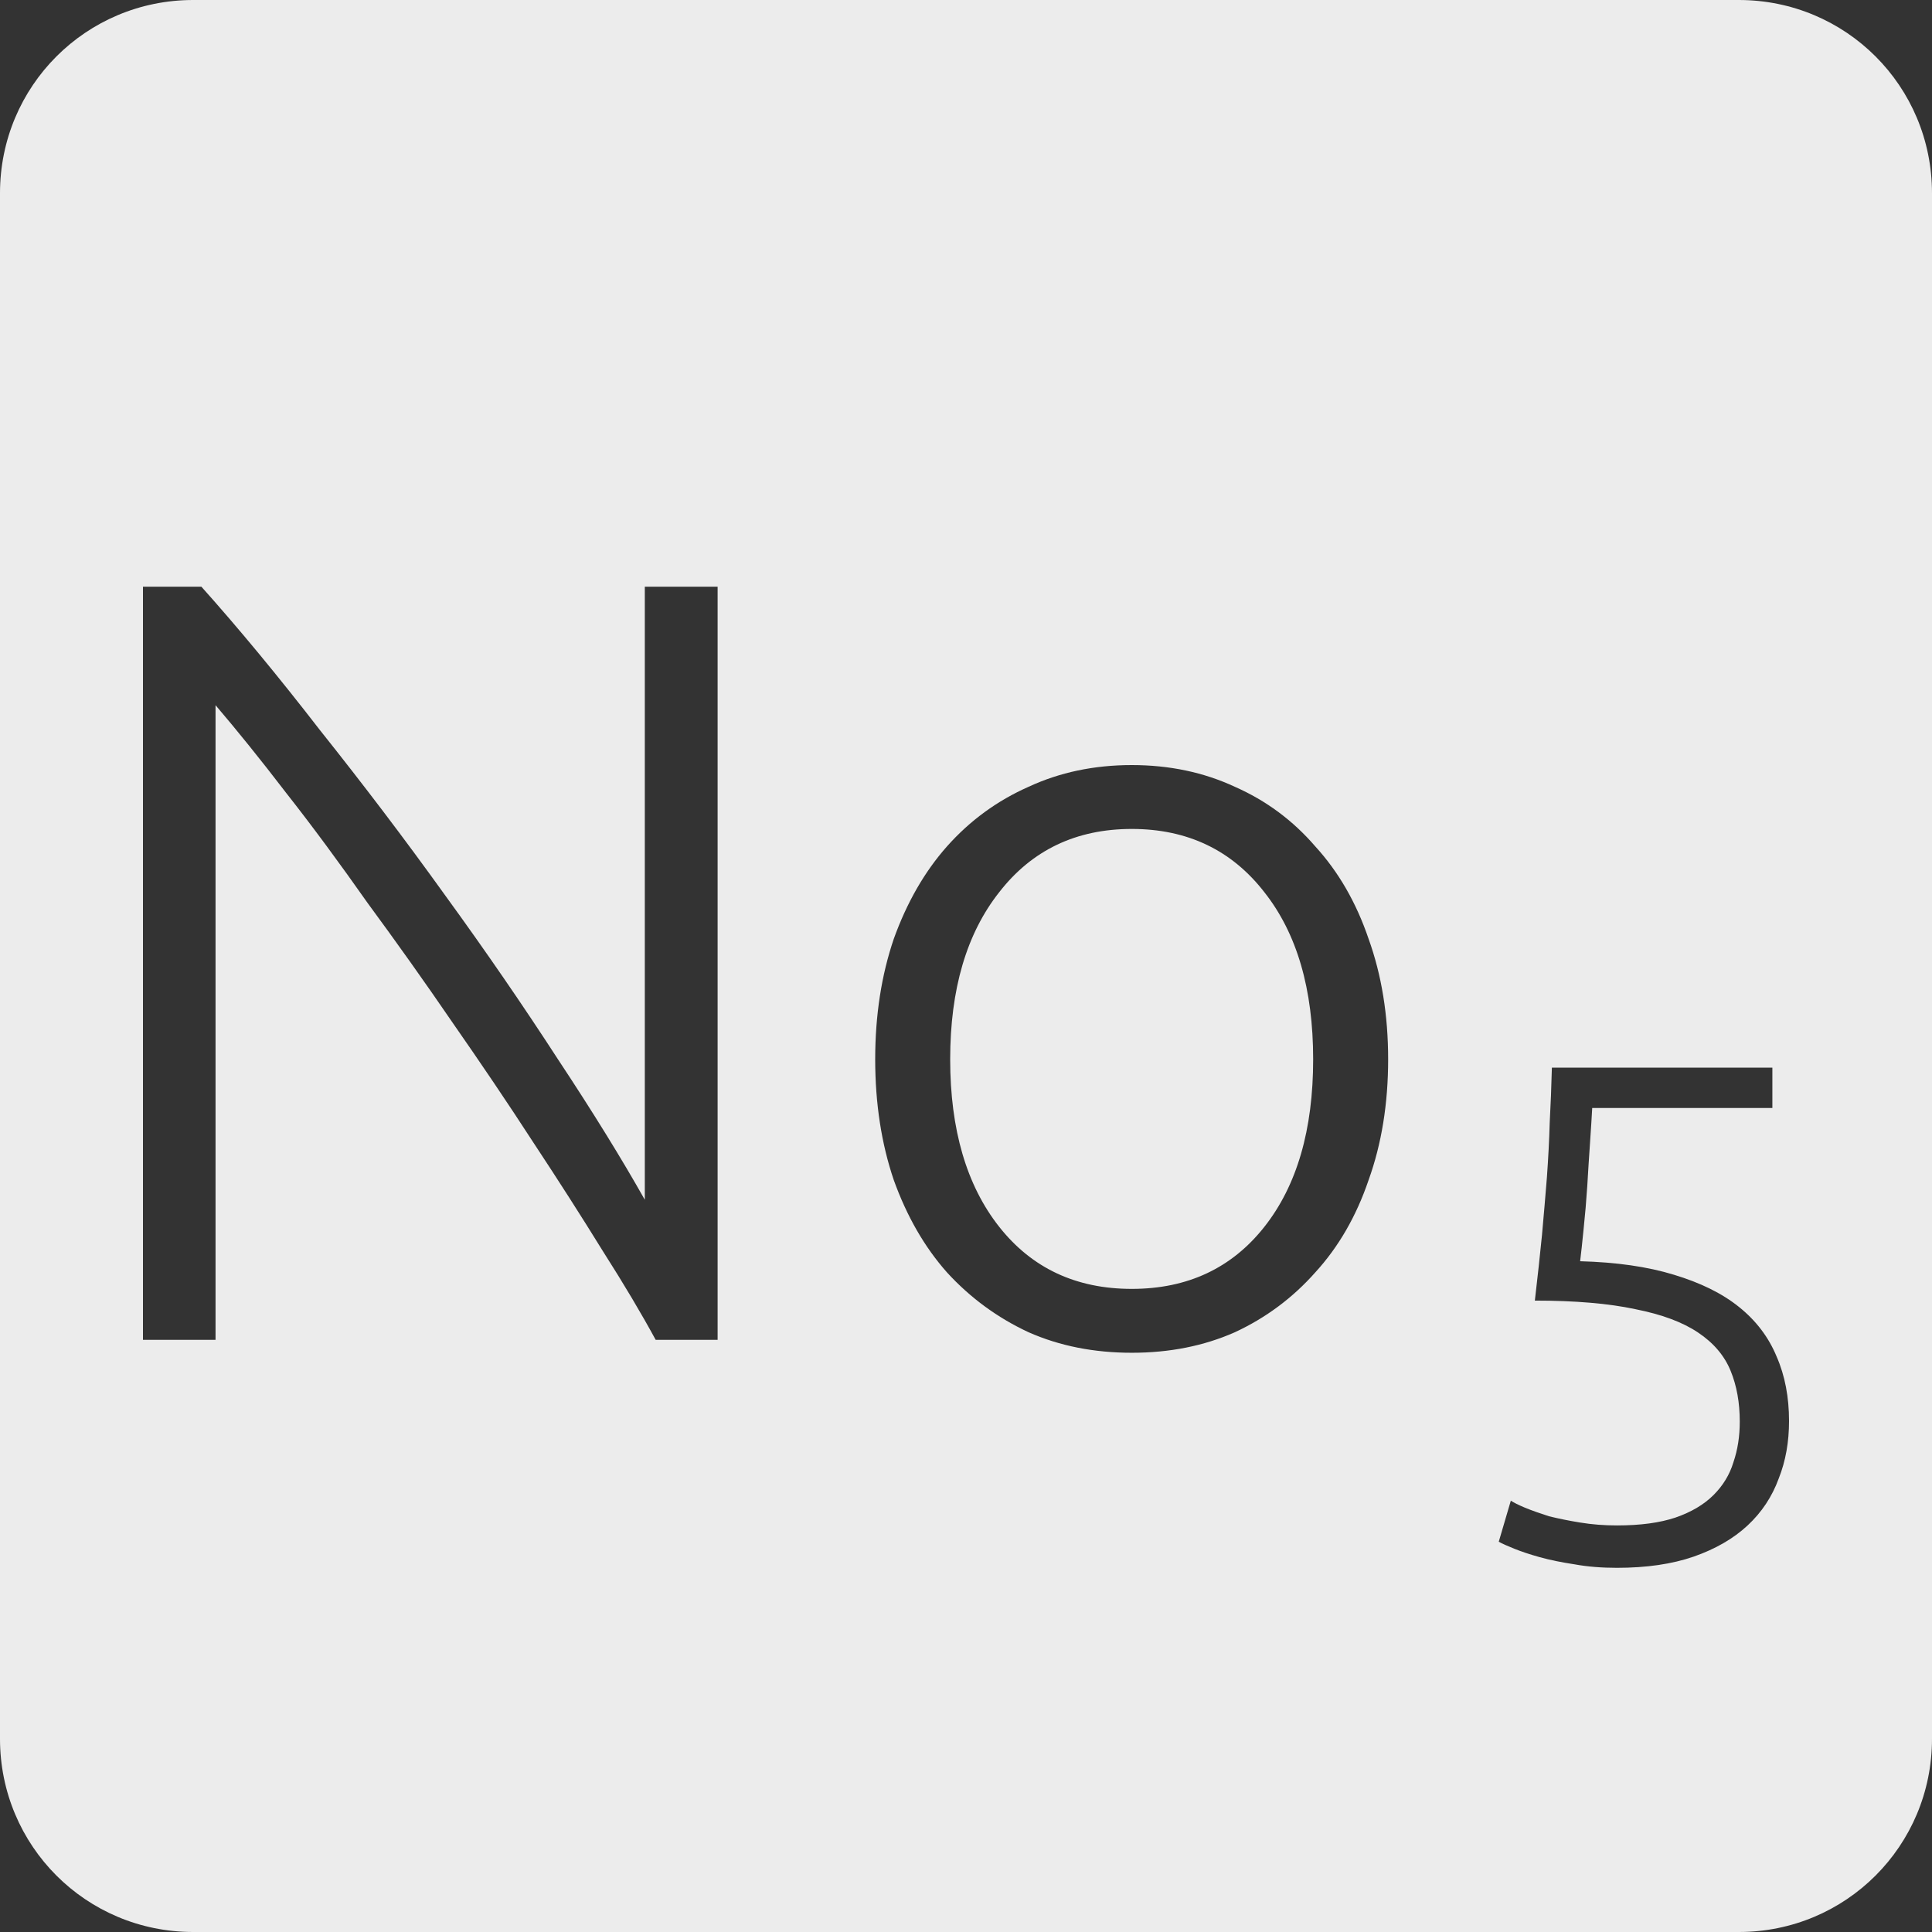 <?xml version="1.0" encoding="UTF-8" standalone="no"?>
<svg
   xmlns:dc="http://purl.org/dc/elements/1.1/"
   xmlns:cc="http://creativecommons.org/ns#"
   xmlns:rdf="http://www.w3.org/1999/02/22-rdf-syntax-ns#"
   xmlns:svg="http://www.w3.org/2000/svg"
   xmlns="http://www.w3.org/2000/svg"
   xmlns:sodipodi="http://sodipodi.sourceforge.net/DTD/sodipodi-0.dtd"
   xmlns:inkscape="http://www.inkscape.org/namespaces/inkscape"
   viewBox="0 0 16 16"
   id="svg2"
   version="1.1"
   inkscape:version="0.91 r13725"
   sodipodi:docname="indicator-keyboard-No-5.svg">
  <rect x="0" y="0" width="16" height="16" fill="#333333" stroke="none"/>
  <defs
     id="defs12" />
  <sodipodi:namedview
     pagecolor="#ffffff"
     bordercolor="#666666"
     borderopacity="1"
     objecttolerance="10"
     gridtolerance="10"
     guidetolerance="10"
     inkscape:pageopacity="0"
     inkscape:pageshadow="2"
     inkscape:window-width="640"
     inkscape:window-height="480"
     id="namedview10"
     showgrid="false"
     inkscape:zoom="14.75"
     inkscape:cx="8"
     inkscape:cy="8"
     inkscape:window-x="65"
     inkscape:window-y="24"
     inkscape:window-maximized="0"
     inkscape:current-layer="svg2" />
  <path
     style="fill:#ececec;fill-opacity:1"
     d="M 1.6 0 C 0.713 2.9605947e-16 0 0.713 0 1.6 L 0 14.4 C 2.9605947e-16 15.287 0.713 16 1.6 16 L 14.4 16 C 15.287 16 16 15.287 16 14.4 L 16 1.6 C 16 0.713 15.287 0 14.4 0 L 1.6 0 z M 1.184 4.859 L 1.668 4.859 C 1.974 5.201 2.302 5.597 2.65 6.047 C 3.004 6.491 3.35 6.946 3.686 7.414 C 4.022 7.876 4.333 8.329 4.621 8.773 C 4.915 9.217 5.154 9.606 5.34 9.936 L 5.34 4.859 L 5.943 4.859 L 5.943 11.096 L 5.43 11.096 C 5.316 10.886 5.17 10.639 4.99 10.357 C 4.816 10.075 4.624 9.775 4.414 9.457 C 4.204 9.133 3.982 8.805 3.748 8.469 C 3.514 8.127 3.279 7.797 3.045 7.479 C 2.817 7.155 2.593 6.85 2.371 6.568 C 2.155 6.286 1.959 6.044 1.785 5.84 L 1.785 11.096 L 1.184 11.096 L 1.184 4.859 z M 9.373 6.336 C 9.685 6.336 9.969 6.396 10.227 6.516 C 10.485 6.63 10.707 6.794 10.893 7.01 C 11.085 7.22 11.232 7.475 11.334 7.775 C 11.442 8.075 11.496 8.407 11.496 8.773 C 11.496 9.139 11.442 9.473 11.334 9.773 C 11.232 10.073 11.085 10.327 10.893 10.537 C 10.707 10.747 10.485 10.913 10.227 11.033 C 9.969 11.147 9.685 11.203 9.373 11.203 C 9.061 11.203 8.776 11.147 8.518 11.033 C 8.26 10.913 8.034 10.747 7.842 10.537 C 7.656 10.327 7.51 10.073 7.402 9.773 C 7.3 9.473 7.248 9.139 7.248 8.773 C 7.248 8.407 7.3 8.075 7.402 7.775 C 7.51 7.475 7.656 7.22 7.842 7.01 C 8.034 6.794 8.26 6.63 8.518 6.516 C 8.776 6.396 9.061 6.336 9.373 6.336 z M 9.373 6.865 C 8.911 6.865 8.545 7.041 8.275 7.389 C 8.005 7.731 7.869 8.191 7.869 8.773 C 7.869 9.355 8.005 9.818 8.275 10.16 C 8.545 10.502 8.911 10.674 9.373 10.674 C 9.835 10.674 10.201 10.502 10.471 10.16 C 10.741 9.818 10.875 9.355 10.875 8.773 C 10.875 8.191 10.741 7.731 10.471 7.389 C 10.201 7.041 9.835 6.865 9.373 6.865 z M 12.852 8.842 L 14.678 8.842 L 14.678 9.176 L 13.186 9.176 C 13.182 9.25 13.176 9.346 13.168 9.463 C 13.16 9.58 13.152 9.699 13.145 9.824 C 13.137 9.945 13.127 10.063 13.115 10.176 C 13.104 10.289 13.094 10.379 13.086 10.445 C 13.386 10.453 13.645 10.49 13.863 10.557 C 14.082 10.623 14.262 10.711 14.402 10.824 C 14.543 10.937 14.647 11.074 14.713 11.234 C 14.783 11.394 14.816 11.573 14.816 11.768 C 14.816 11.939 14.789 12.098 14.73 12.246 C 14.676 12.394 14.59 12.524 14.473 12.633 C 14.356 12.742 14.207 12.828 14.027 12.891 C 13.848 12.953 13.636 12.984 13.391 12.984 C 13.266 12.984 13.148 12.975 13.039 12.955 C 12.934 12.939 12.838 12.92 12.752 12.896 C 12.67 12.873 12.6 12.85 12.541 12.826 C 12.483 12.803 12.439 12.783 12.412 12.768 L 12.512 12.428 C 12.535 12.443 12.574 12.463 12.629 12.486 C 12.687 12.51 12.754 12.533 12.828 12.557 C 12.906 12.576 12.992 12.594 13.086 12.609 C 13.183 12.625 13.285 12.633 13.391 12.633 C 13.586 12.633 13.746 12.611 13.875 12.568 C 14.008 12.522 14.113 12.459 14.191 12.381 C 14.269 12.303 14.324 12.213 14.355 12.111 C 14.391 12.006 14.408 11.894 14.408 11.773 C 14.408 11.617 14.383 11.476 14.332 11.352 C 14.281 11.227 14.191 11.121 14.062 11.035 C 13.934 10.949 13.761 10.885 13.543 10.842 C 13.325 10.795 13.046 10.771 12.711 10.771 C 12.734 10.573 12.754 10.392 12.77 10.229 C 12.785 10.061 12.799 9.9 12.811 9.748 C 12.822 9.592 12.83 9.443 12.834 9.299 C 12.842 9.151 12.848 8.998 12.852 8.842 z "
     id="path4" />
</svg>
